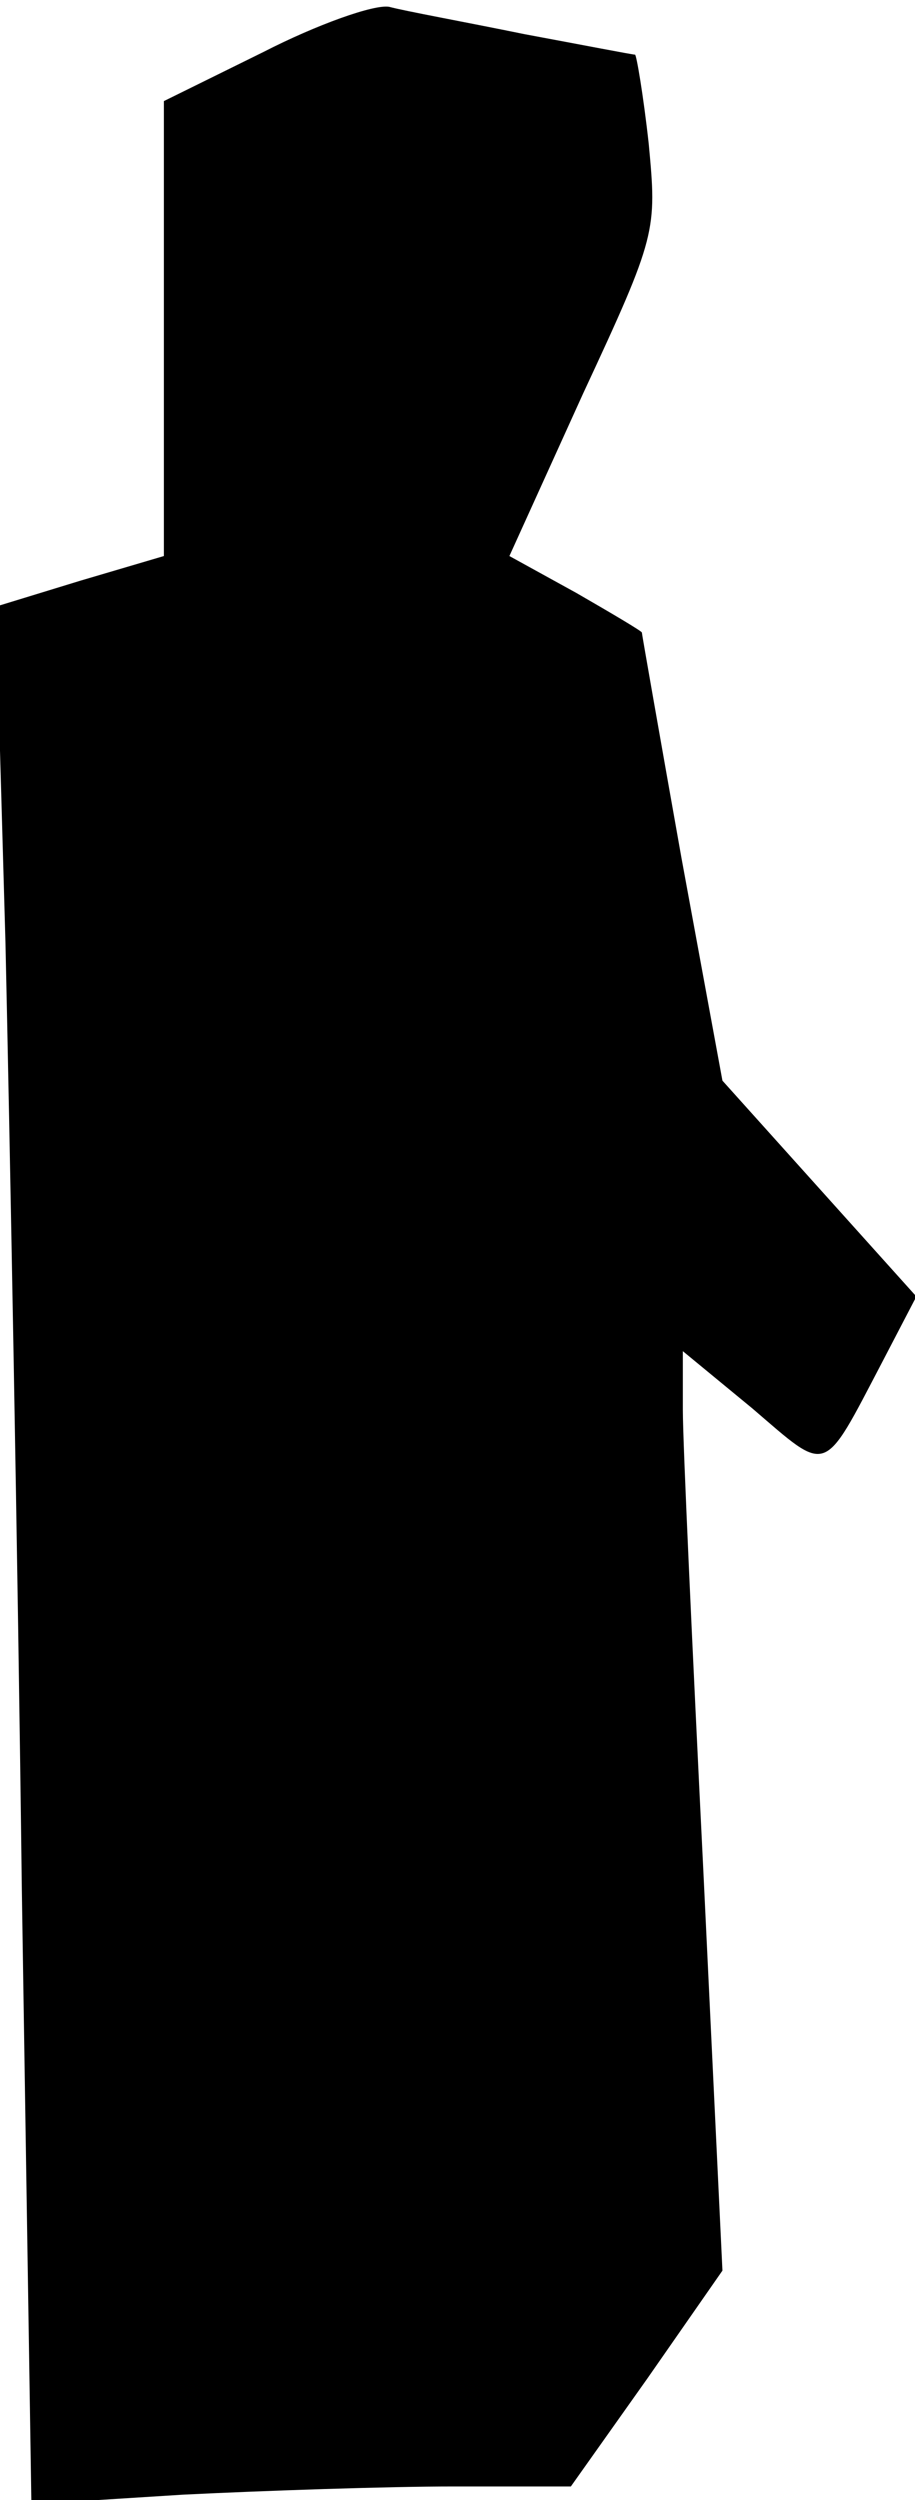 <?xml version="1.0" standalone="no"?>
<!DOCTYPE svg PUBLIC "-//W3C//DTD SVG 20010904//EN"
 "http://www.w3.org/TR/2001/REC-SVG-20010904/DTD/svg10.dtd">
<svg version="1.0" xmlns="http://www.w3.org/2000/svg"
 width="67pt" height="183pt" viewBox="0 0 67 183"
 preserveAspectRatio="xMidYMid meet">
<g transform="translate(0,183) scale(0.1,-0.1)"
fill="#000000" stroke="none">
<path fill="#000000" stroke="none" d="M193 1792 l-73 -36 0 -167 0 -166 -61
-18 -62 -19 7 -246 c3 -135 9 -447 12 -694 l7 -449 111 7 c61 3 150 6 198 6
l86 0 56 79 55 79 -14 293 c-8 162 -15 313 -15 337 l0 43 51 -42 c56 -48 51
-50 95 34 l25 48 -71 79 -71 79 -30 163 c-16 90 -29 164 -29 165 0 1 -22 14
-48 29 l-49 27 54 119 c54 116 54 119 48 183 -4 36 -9 65 -10 65 -2 0 -38 7
-81 15 -44 9 -88 17 -99 20 -11 2 -53 -13 -92 -33z"/>
</g>
</svg>
